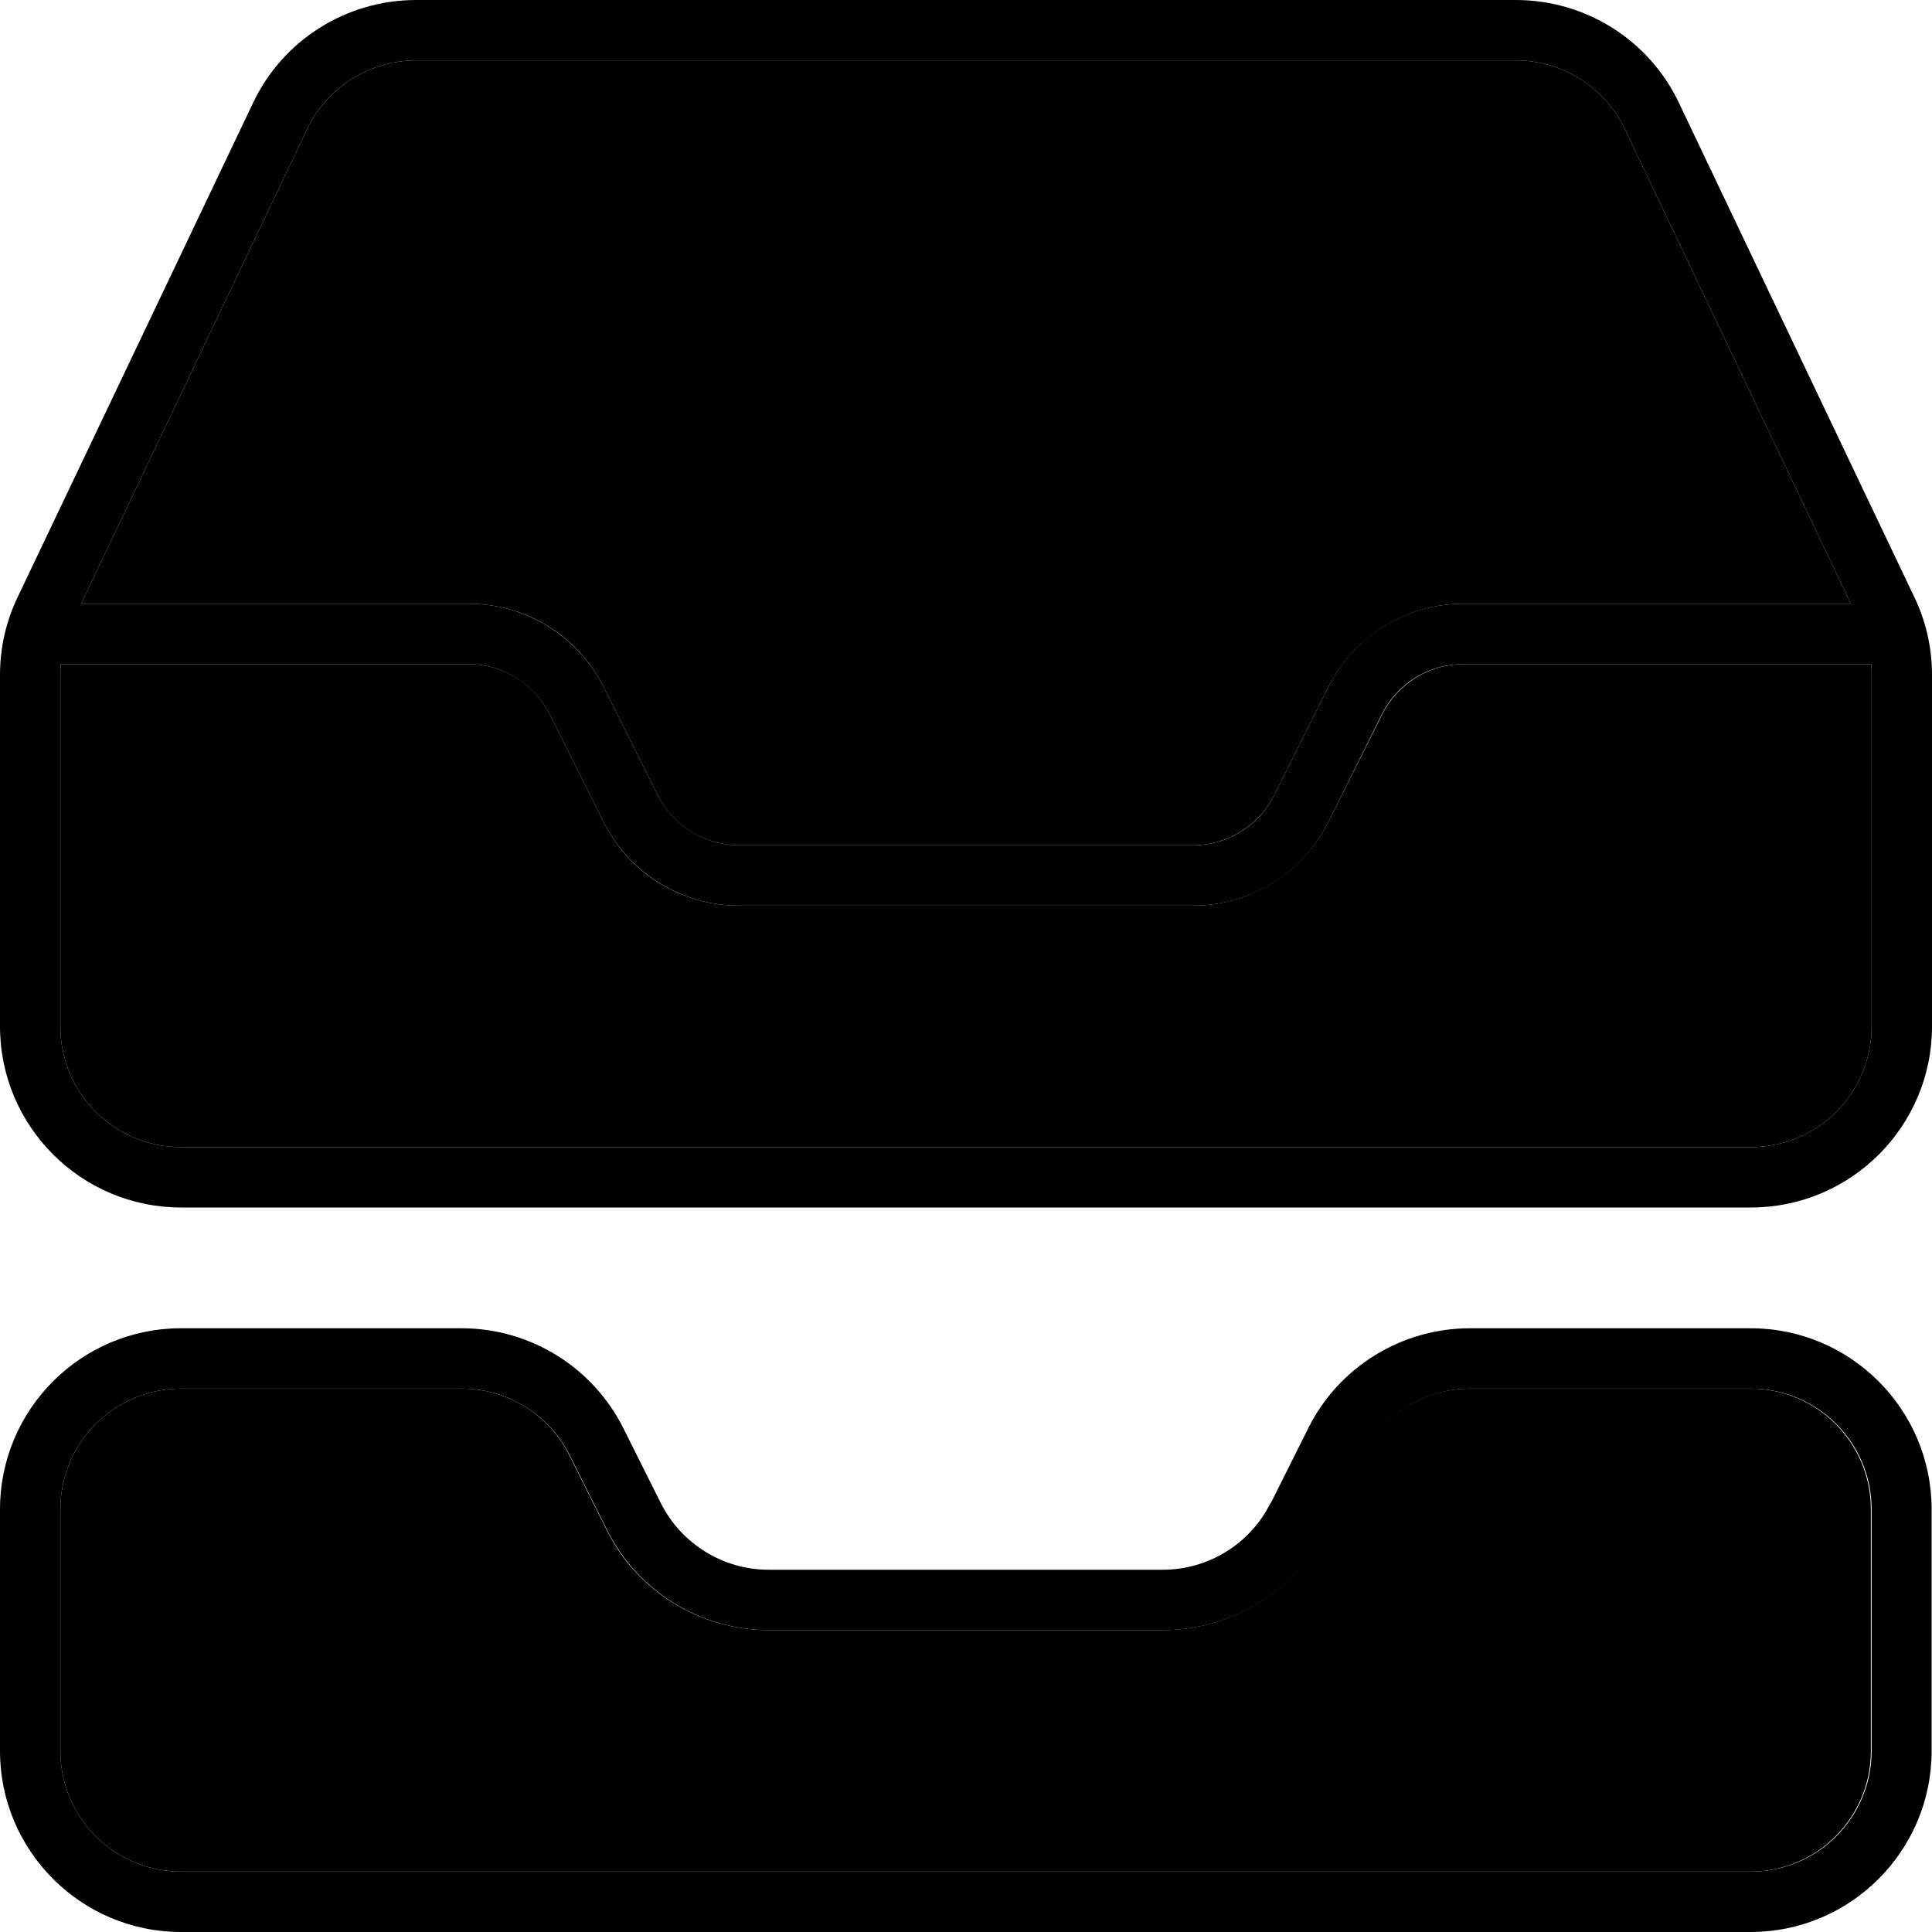 <svg xmlns="http://www.w3.org/2000/svg" viewBox="0 0 512 512"><path class="pr-icon-duotone-secondary" d="M16.1 176l108.1 0c9.1 0 17.4 5.1 21.5 13.3L160 217.9c6.8 13.6 20.6 22.1 35.8 22.1l120.4 0c15.1 0 29-8.6 35.8-22.1l14.3-28.6c4.1-8.1 12.4-13.3 21.5-13.3l108.1 0c.1 .9 .1 1.9 .1 2.8l0 93.2c0 17.7-14.3 32-32 32L48 304c-17.7 0-32-14.3-32-32l0-93.2c0-1 0-1.9 .1-2.8zM16 400c0-17.7 14.3-32 32-32l74.3 0c12.1 0 23.2 6.8 28.6 17.7l9.9 19.8c8.1 16.3 24.8 26.5 42.9 26.5l104.4 0c18.2 0 34.8-10.3 42.9-26.5l9.9-19.8c5.4-10.8 16.5-17.7 28.6-17.7l74.3 0c17.7 0 32 14.3 32 32l0 64c0 17.7-14.3 32-32 32L48 496c-17.7 0-32-14.3-32-32l0-64zm5.5-240L81.4 34.2C86.7 23.1 98 16 110.3 16l291.4 0c12.3 0 23.6 7.1 28.9 18.2L490.5 160l-102.7 0c-15.1 0-29 8.6-35.8 22.1l-14.3 28.6c-4.1 8.1-12.4 13.3-21.5 13.3l-120.4 0c-9.1 0-17.4-5.1-21.5-13.3L160 182.1c-6.8-13.6-20.6-22.1-35.8-22.1L21.5 160z"/><path class="pr-icon-duotone-primary" d="M21.5 160l102.7 0c15.2 0 29 8.6 35.8 22.1l14.3 28.6c4.1 8.1 12.4 13.3 21.5 13.3l120.4 0c9.1 0 17.4-5.1 21.5-13.3L352 182.1c6.8-13.6 20.6-22.1 35.8-22.1l102.7 0L430.6 34.2C425.3 23.1 414 16 401.7 16L110.3 16C98 16 86.7 23.1 81.4 34.2L21.5 160zm474.3 16l-108.1 0c-9.1 0-17.4 5.1-21.5 13.3L352 217.9c-6.8 13.6-20.6 22.1-35.8 22.1l-120.4 0c-15.2 0-29-8.6-35.8-22.1l-14.3-28.6c-4.1-8.1-12.4-13.3-21.5-13.3L16.1 176c-.1 .9-.1 1.9-.1 2.8L16 272c0 17.7 14.3 32 32 32l416 0c17.7 0 32-14.3 32-32l0-93.2c0-1 0-1.9-.1-2.8zM4.7 158.2L67 27.4C74.9 10.6 91.8 0 110.3 0L401.7 0c18.5 0 35.4 10.6 43.3 27.4l62.3 130.8c3.1 6.4 4.7 13.5 4.7 20.6l0 93.2c0 26.5-21.5 48-48 48L48 320c-26.5 0-48-21.5-48-48l0-93.2c0-7.1 1.6-14.2 4.7-20.6zM122.3 368L48 368c-17.7 0-32 14.3-32 32l0 64c0 17.7 14.3 32 32 32l416 0c17.7 0 32-14.3 32-32l0-64c0-17.7-14.3-32-32-32l-74.3 0c-12.1 0-23.2 6.8-28.6 17.7l-9.9 19.8C343 421.7 326.4 432 308.2 432l-104.4 0c-18.2 0-34.8-10.3-42.9-26.5L151 385.7c-5.4-10.8-16.5-17.7-28.6-17.7zm214.5 30.3l9.9-19.8c8.1-16.3 24.8-26.5 42.9-26.5l74.3 0c26.5 0 48 21.5 48 48l0 64c0 26.5-21.5 48-48 48L48 512c-26.5 0-48-21.5-48-48l0-64c0-26.5 21.5-48 48-48l74.3 0c18.2 0 34.8 10.3 42.9 26.5l9.9 19.8c5.4 10.8 16.5 17.7 28.6 17.7l104.4 0c12.1 0 23.2-6.8 28.6-17.7z"/></svg>